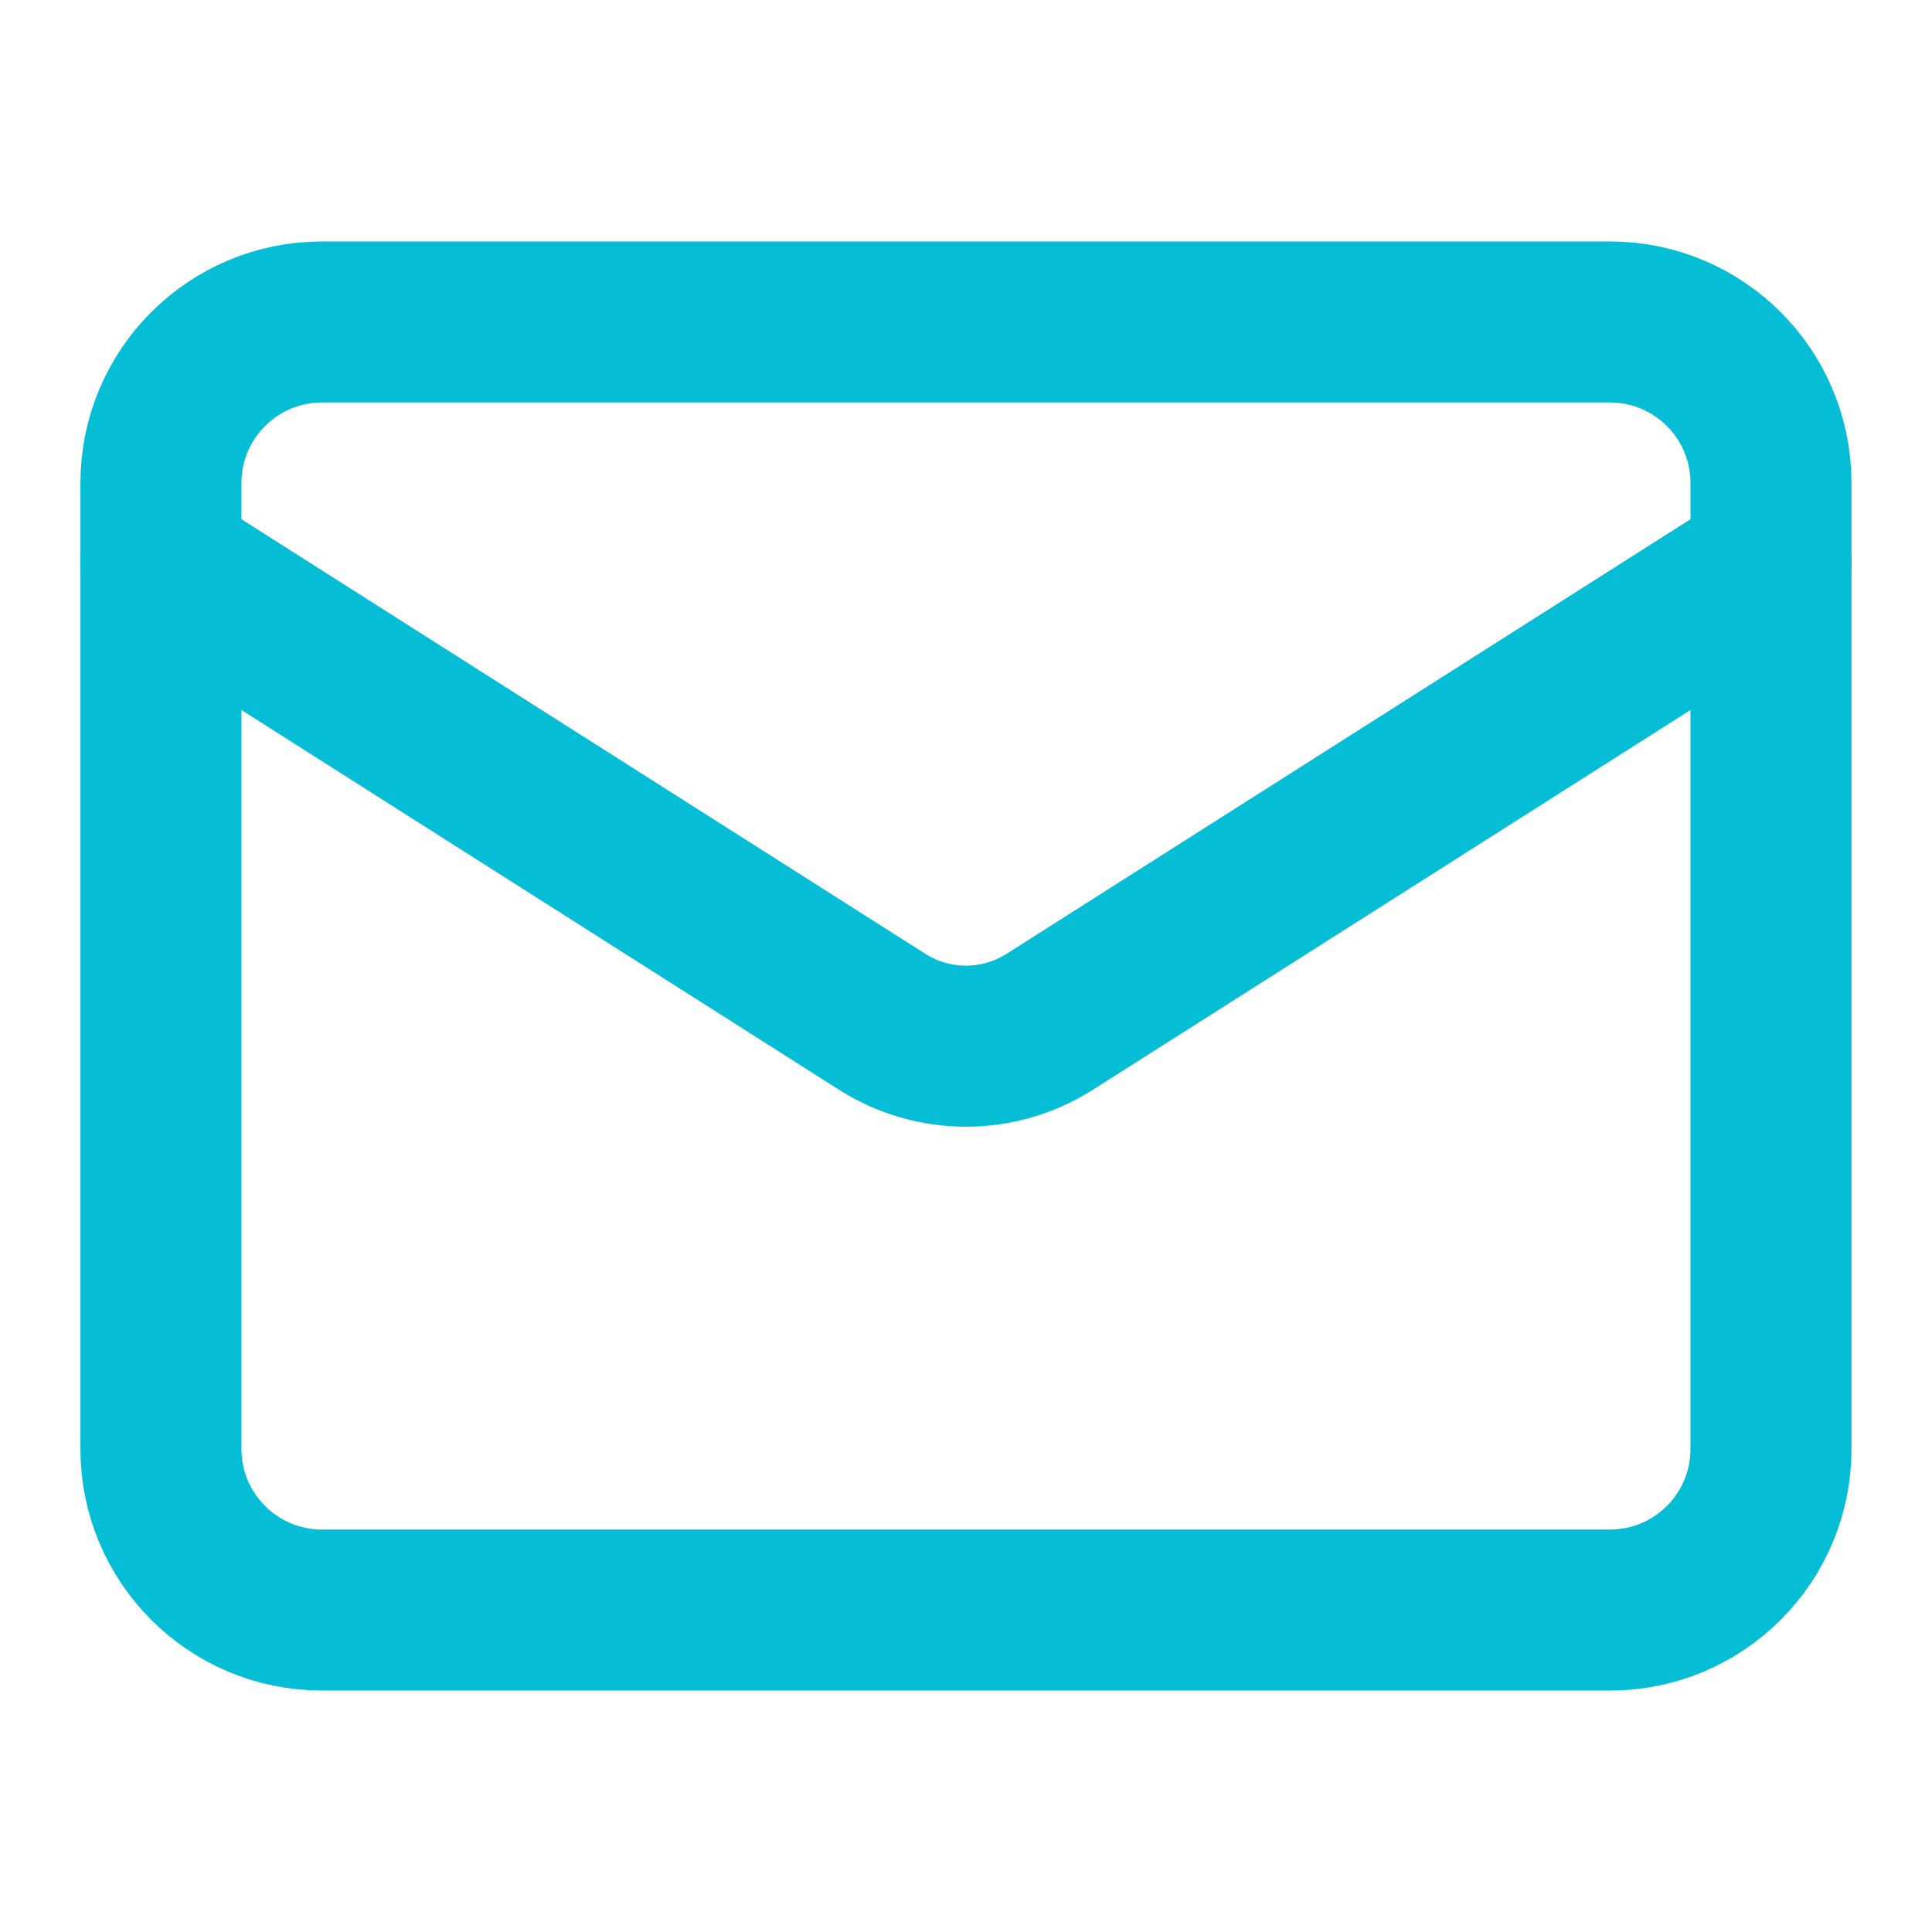 <svg width="20" height="20" viewBox="0 0 20 20" fill="none" xmlns="http://www.w3.org/2000/svg">
<path d="M16.666 3.333H3.333C2.412 3.333 1.666 4.079 1.666 5V15C1.666 15.92 2.412 16.667 3.333 16.667H16.666C17.587 16.667 18.333 15.92 18.333 15V5C18.333 4.079 17.587 3.333 16.666 3.333Z" stroke="#05BED6" stroke-width="1.667" stroke-linecap="round" stroke-linejoin="round"/>
<path d="M18.333 5.833L10.858 10.583C10.6 10.744 10.303 10.83 9.999 10.83C9.696 10.83 9.398 10.744 9.141 10.583L1.666 5.833" stroke="#05BED6" stroke-width="1.667" stroke-linecap="round" stroke-linejoin="round"/>
</svg>
